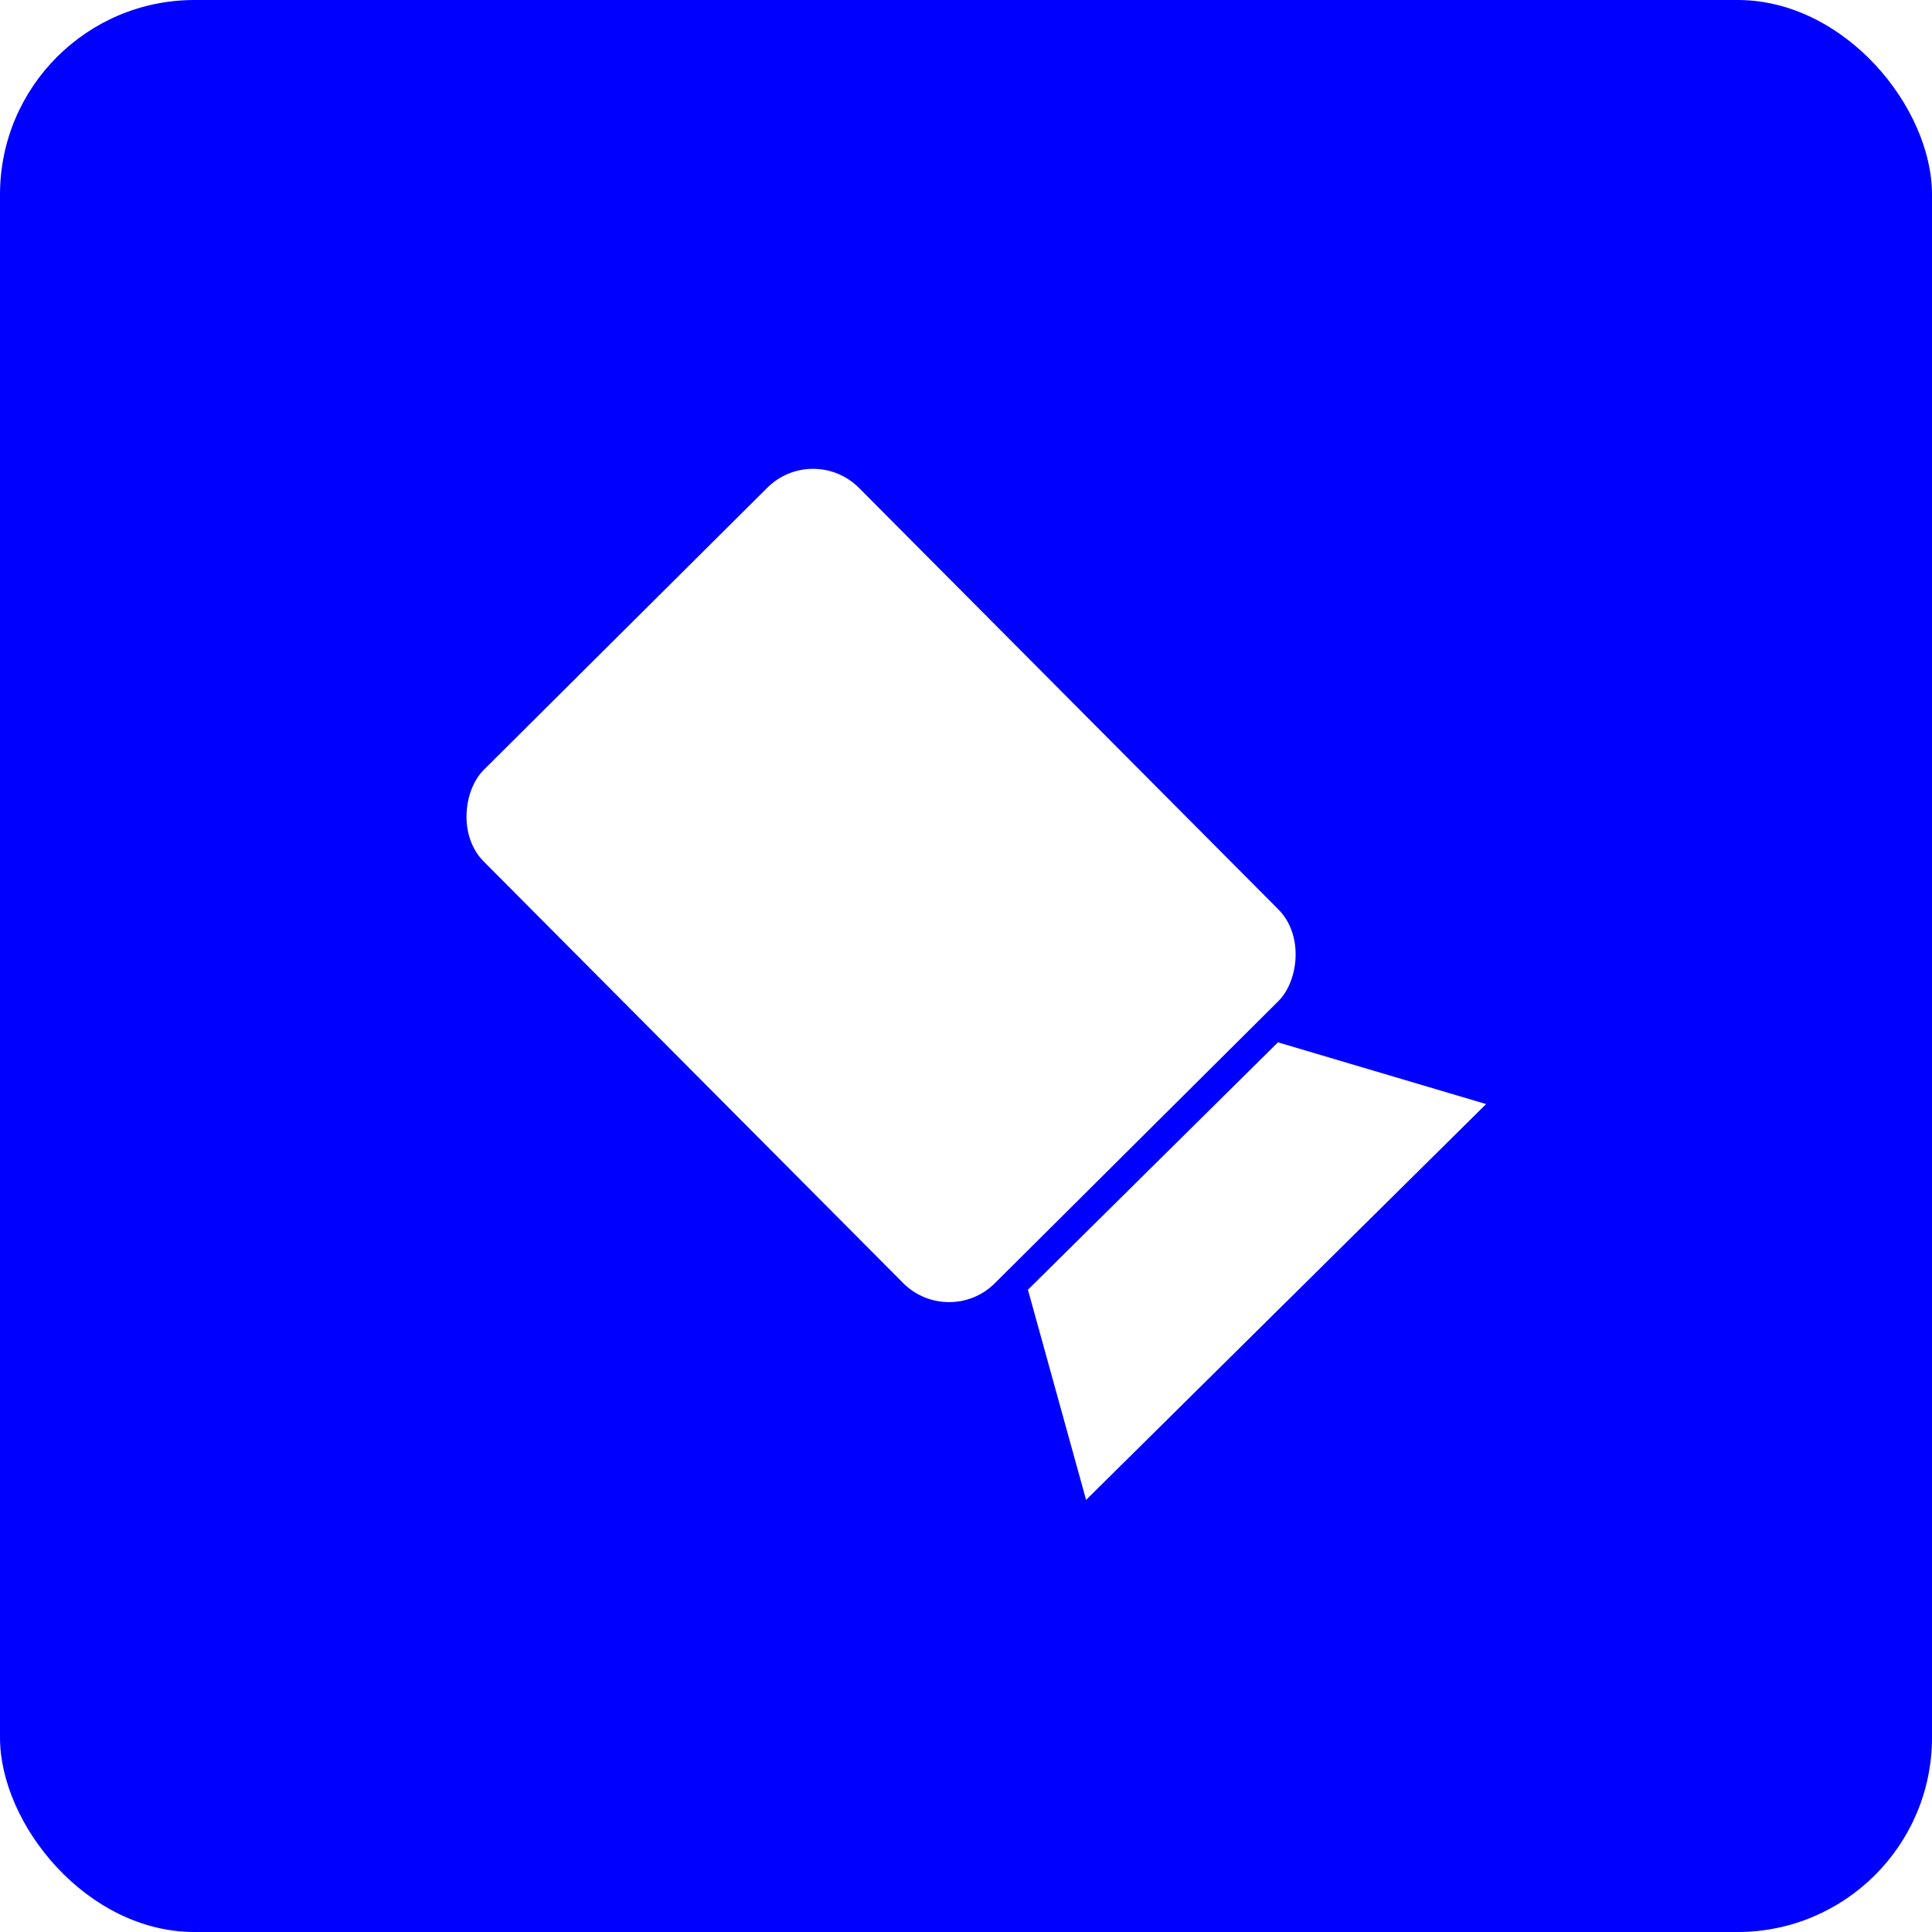<svg xmlns="http://www.w3.org/2000/svg" xmlns:se="http://svg-edit.googlecode.com" xmlns:xlink="http://www.w3.org/1999/xlink" xmlns:dc="http://purl.org/dc/elements/1.1/" xmlns:cc="http://creativecommons.org/ns#" xmlns:rdf="http://www.w3.org/1999/02/22-rdf-syntax-ns#" xmlns:inkscape="http://www.inkscape.org/namespaces/inkscape" width="149" height="149" style="">                                    <title>my vector image</title>                                    <!-- Created with Vector Paint - http://www.vectorpaint.yaks.com/ https://chrome.google.com/webstore/detail/hnbpdiengicdefcjecjbnjnoifekhgdo -->                                    <rect id="backgroundrect" width="100%" height="100%" x="0" y="0" fill="#FFFFFF" stroke="none"/>                                <g class="currentLayer" style=""><title>Layer 1</title><rect fill="#0000ff" stroke="none" stroke-width="2" stroke-linejoin="round" stroke-dashoffset="" fill-rule="nonzero" id="svg_4" x="0" y="0" width="149" height="149" style="color: rgb(0, 0, 0);" class="" rx="15" ry="15" fill-opacity="1"/><path fill="#0000ff" stroke-width="2" stroke-linejoin="round" stroke-dashoffset="" fill-rule="nonzero" marker-start="" marker-mid="" marker-end="" id="svg_11" d="M17.341,63.193 L33.41,63.193 L33.41,79.262 L17.341,79.262 L17.341,63.193 zM19.216,48.998 L19.216,61.318 L31.535,61.318 L31.535,48.998 L19.216,48.998 z" style="color: rgb(0, 0, 255);" class=""/><g class="" transform="rotate(45.144 73.557,74.652) "><rect fill="#ffffff" stroke-width="2" stroke-linejoin="round" stroke-dashoffset="" fill-rule="nonzero" id="svg_15" x="37.158" y="53.72" width="55.868" height="40.839" style="color: rgb(0, 0, 255);" class="" fill-opacity="1" rx="5" ry="5"/><path fill="#ffffff" stroke-width="2" stroke-linejoin="round" stroke-dashoffset="" fill-rule="nonzero" marker-start="" marker-mid="" marker-end="" id="svg_18" d="M109.836,96.353 L95.181,88.1 L95.256,60.974 L109.955,52.951 L109.836,96.353 z" style="color: rgb(0, 0, 255);" class="" fill-opacity="1"/></g></g></svg>